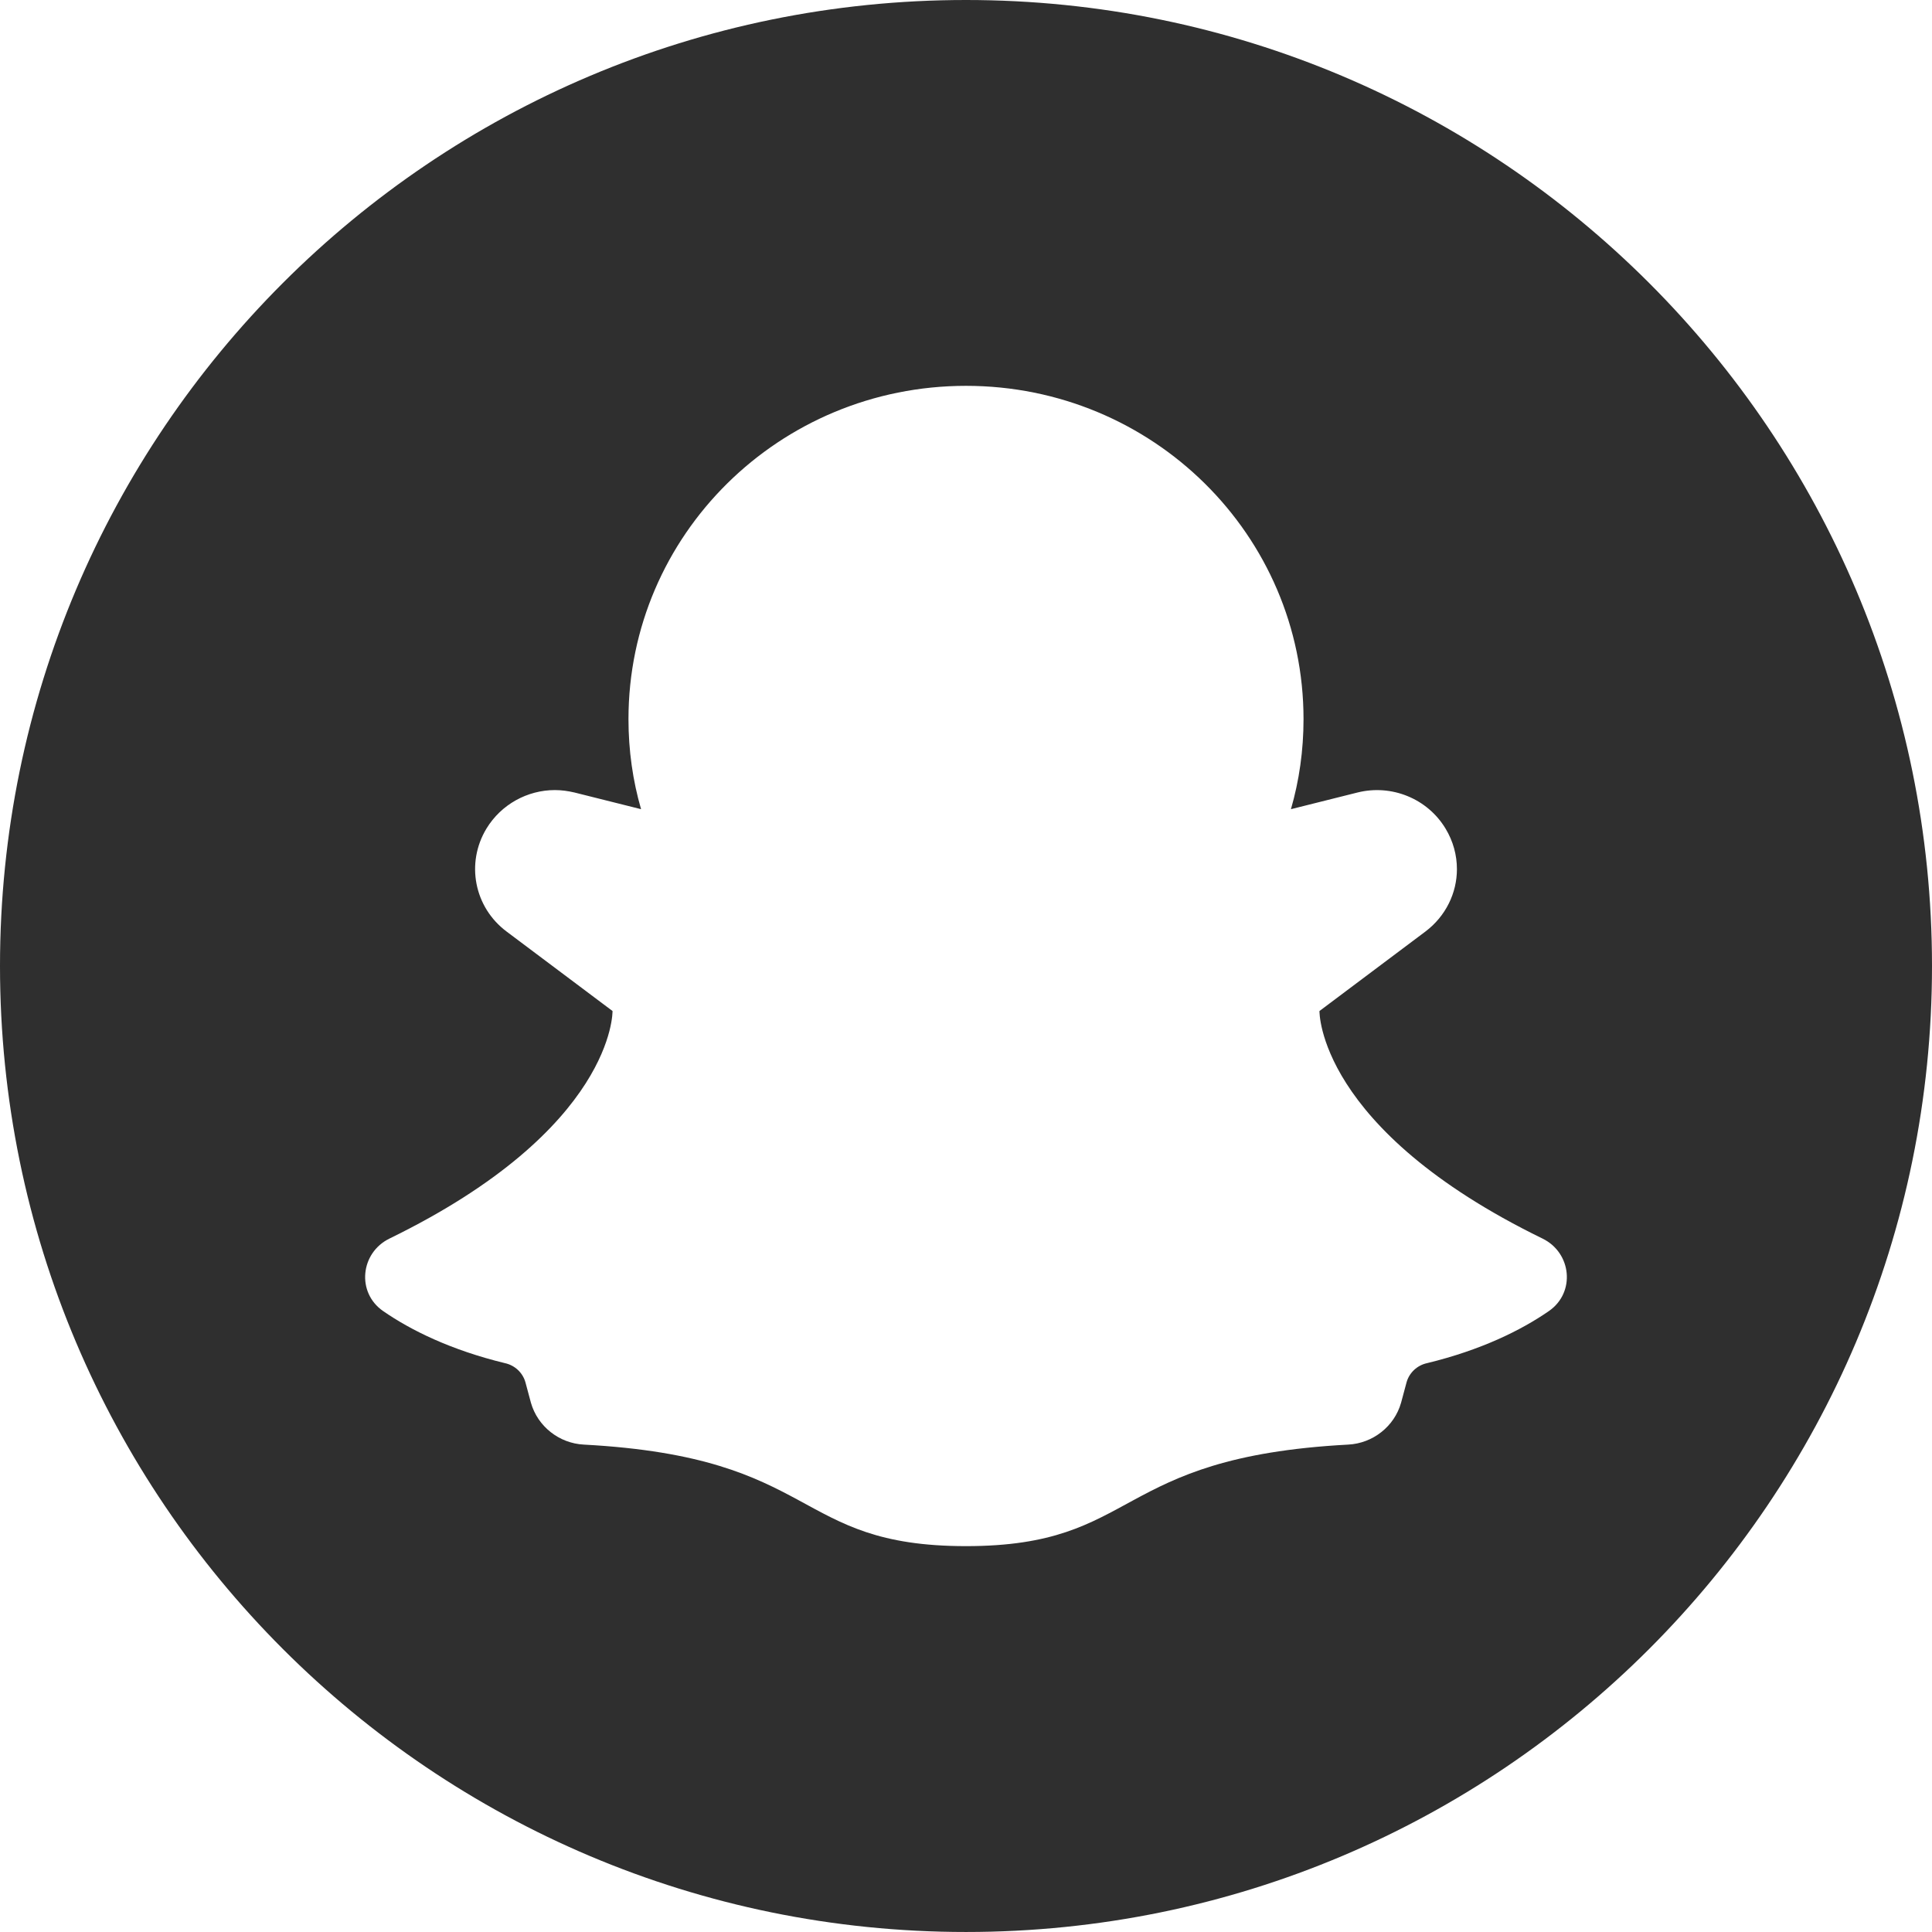 <?xml version="1.0" standalone="no"?><!-- Generator: Gravit.io --><svg xmlns="http://www.w3.org/2000/svg" xmlns:xlink="http://www.w3.org/1999/xlink" style="isolation:isolate" viewBox="0 0 397.36 397.357" width="397.36" height="397.357"><defs><clipPath id="_clipPath_QjyZcxFoqmBPIQJnGglHvR0Cw3vuNhzN"><rect width="397.36" height="397.357"/></clipPath></defs><g clip-path="url(#_clipPath_QjyZcxFoqmBPIQJnGglHvR0Cw3vuNhzN)"><path d=" M 397.36 198.677 C 397.36 308.407 308.41 397.357 198.68 397.357 L 198.68 397.357 C 88.95 397.357 0 308.407 0 198.677 L 0 198.677 C 0 88.95 88.95 0 198.68 0 L 198.68 0 C 308.41 0 397.36 88.95 397.36 198.677 L 397.36 198.677 Z  M 318.58 269.637 C 312.84 273.617 304.57 277.677 293.53 280.357 C 291.51 280.787 289.87 282.287 289.3 284.277 L 288.16 288.517 C 286.78 293.377 282.36 296.867 277.25 297.117 C 228.4 299.737 234.65 317.997 198.68 317.997 C 162.71 317.997 168.96 299.737 120.11 297.117 C 115 296.867 110.59 293.377 109.2 288.517 L 108.06 284.277 C 107.49 282.287 105.85 280.787 103.83 280.357 C 92.79 277.677 84.52 273.617 78.78 269.637 C 73.29 265.827 74.11 257.667 80.11 254.737 C 126.49 232.117 125.98 207.937 125.98 207.937 L 104.21 191.607 C 97.52 186.617 95.76 177.517 100.05 170.417 C 103.08 165.427 108.5 162.497 114.12 162.497 C 115.51 162.497 116.83 162.687 118.16 162.997 L 131.85 166.427 C 130.15 160.567 129.26 154.337 129.26 147.917 C 129.26 110.017 160.31 79.357 198.68 79.357 C 237.05 79.357 268.1 110.017 268.1 147.917 C 268.1 154.337 267.21 160.567 265.51 166.427 L 279.2 162.997 C 286.21 161.247 293.59 164.247 297.31 170.417 C 298.89 173.027 299.65 175.897 299.65 178.767 C 299.65 183.627 297.38 188.427 293.15 191.607 L 271.38 207.937 C 271.38 207.937 270.87 232.117 317.25 254.737 C 323.25 257.667 324.07 265.827 318.58 269.637 Z " fill-rule="evenodd" fill="rgb(47,47,47)"/></g></svg>